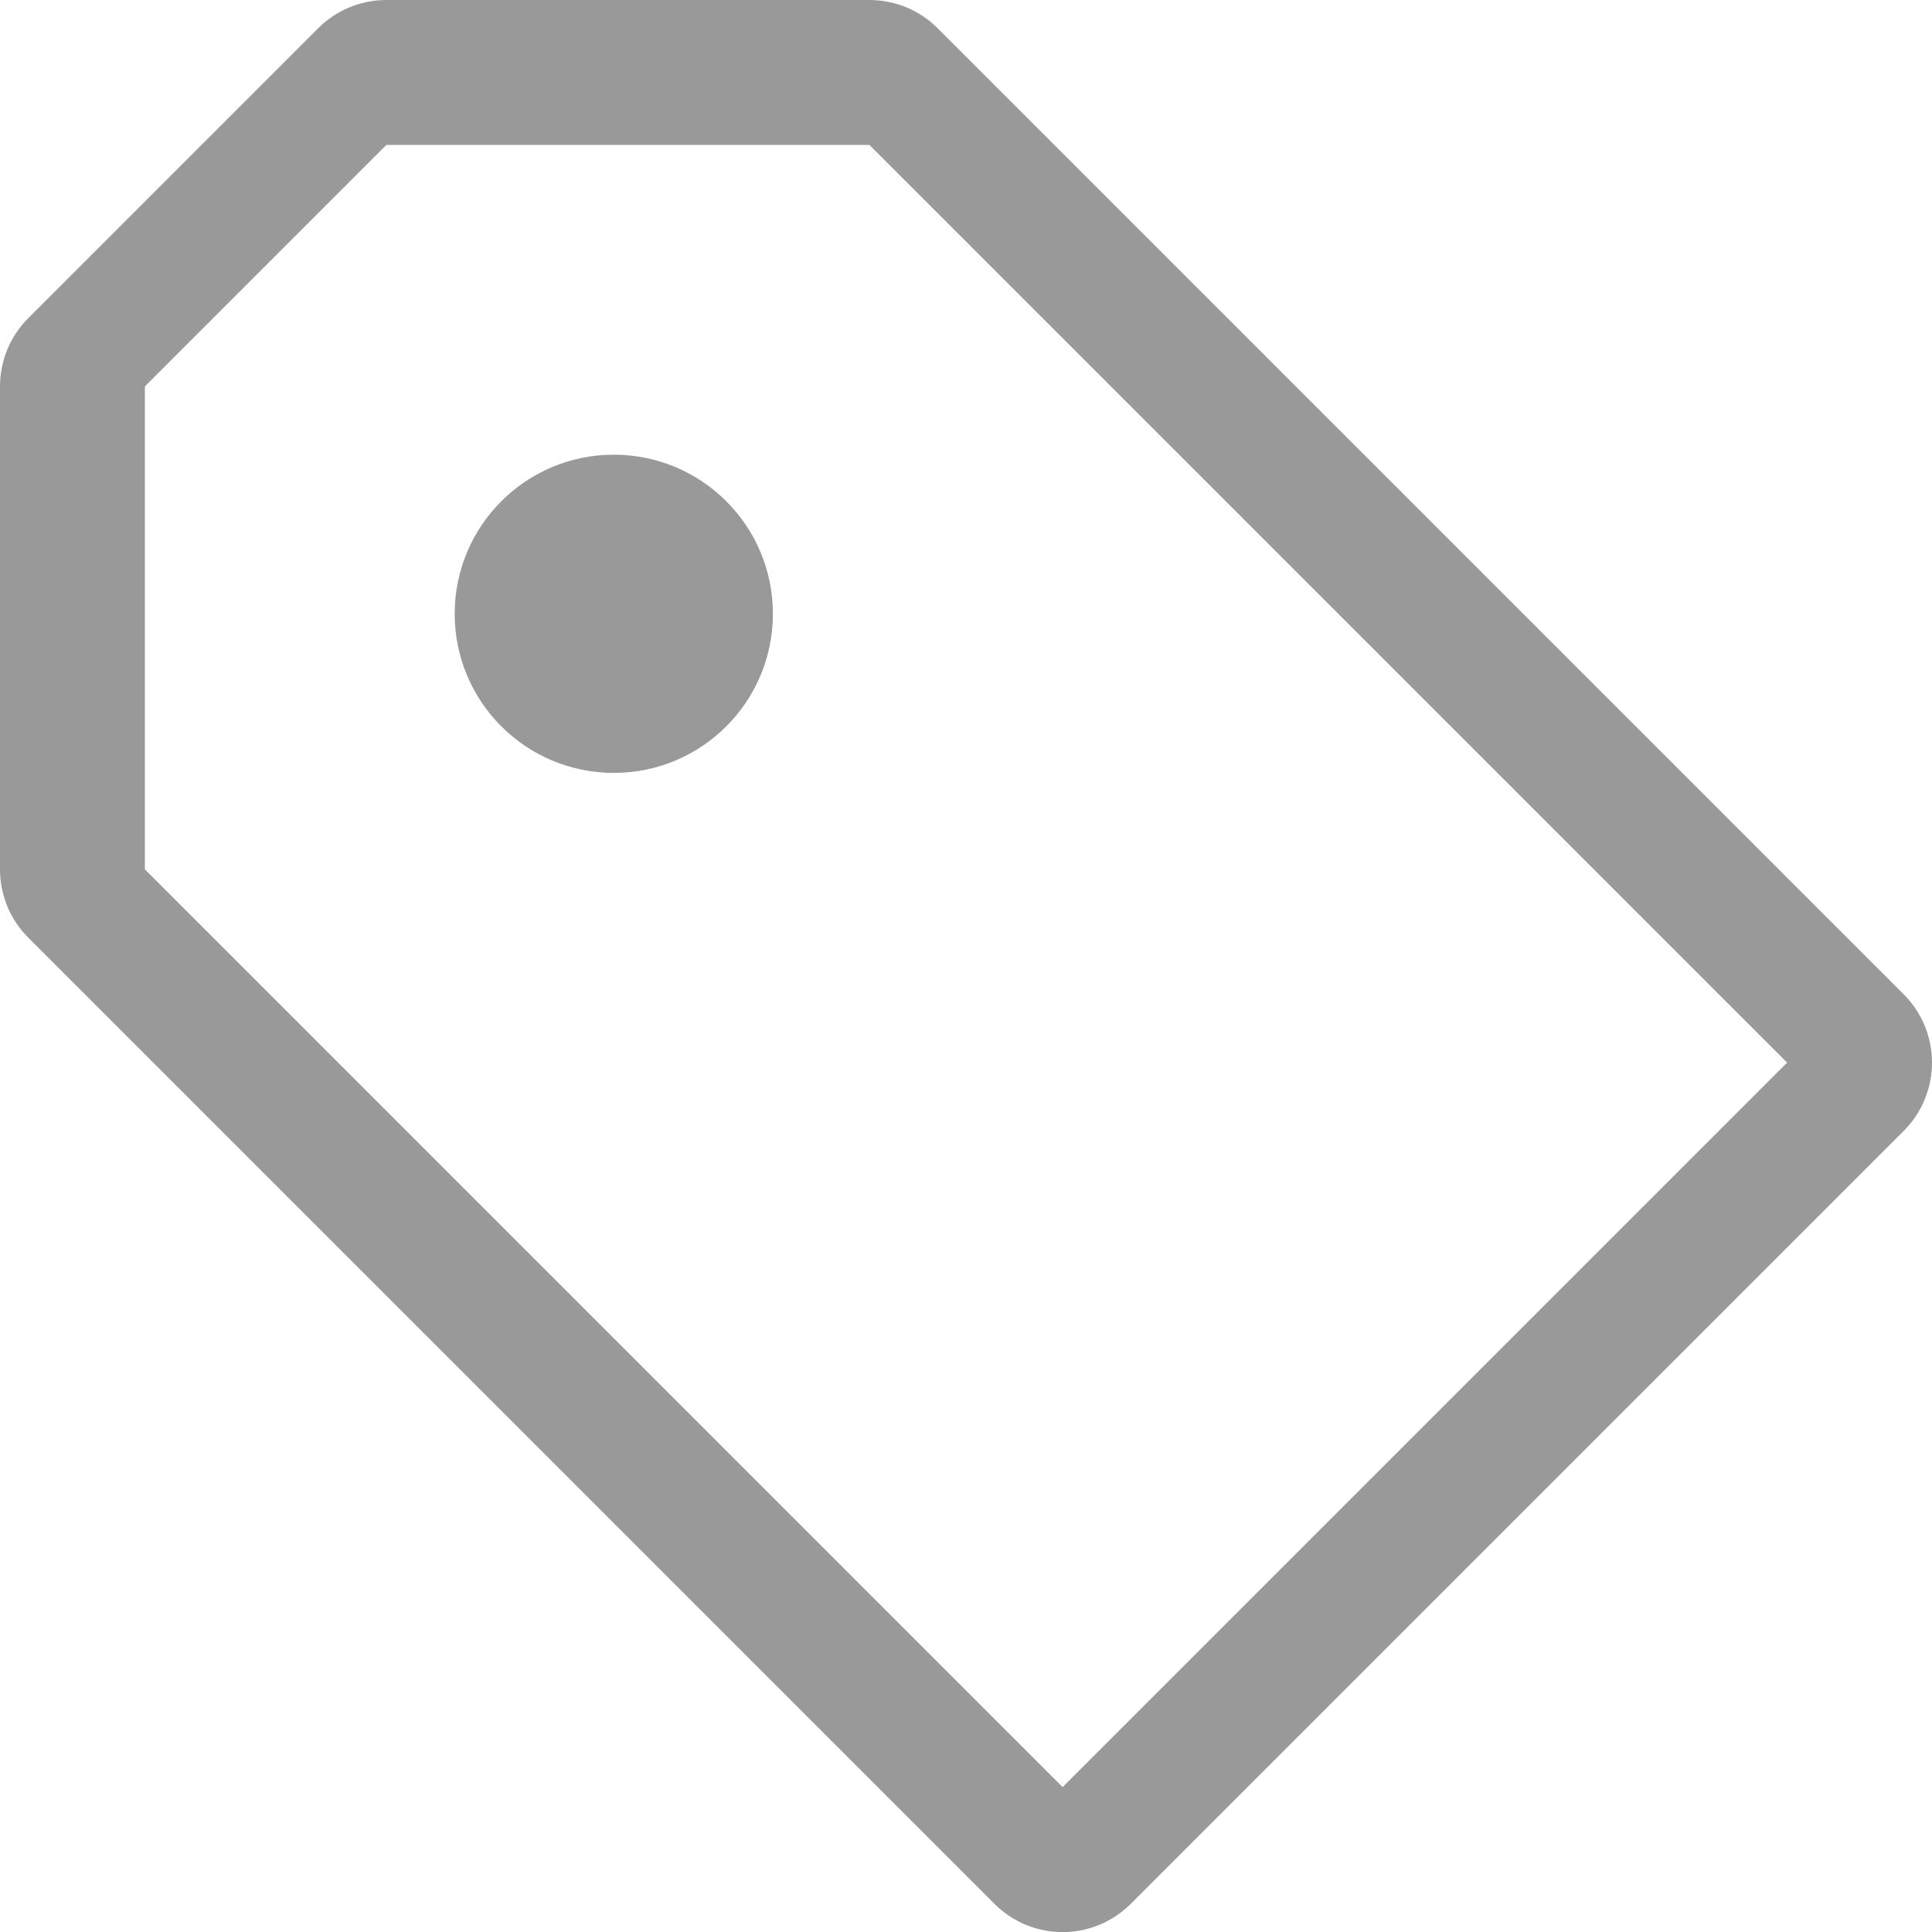 <svg width="20" height="20" viewBox="0 0 20 20" fill="none" xmlns="http://www.w3.org/2000/svg">
<path d="M9.707 0.293C9.614 0.2 9.504 0.126 9.383 0.076C9.261 0.026 9.131 -0 9 5.32017e-07H4C3.869 -0 3.739 0.026 3.617 0.076C3.496 0.126 3.386 0.2 3.293 0.293L0.293 3.293C0.2 3.386 0.126 3.496 0.076 3.617C0.026 3.739 -0 3.869 1.04767e-06 4V9C1.04767e-06 9.266 0.105 9.52 0.293 9.707L10.293 19.707C10.386 19.8 10.496 19.874 10.617 19.925C10.739 19.975 10.869 20.001 11 20.001C11.131 20.001 11.261 19.975 11.383 19.925C11.504 19.874 11.614 19.8 11.707 19.707L19.707 11.707C19.8 11.614 19.874 11.504 19.924 11.383C19.974 11.261 20 11.131 20 11C20 10.869 19.974 10.739 19.924 10.617C19.874 10.496 19.8 10.386 19.707 10.293L9.707 0.293ZM11 18.5L1.5 9V4L4 1.5H9L18.5 11L11 18.5Z" fill="#999999"/>
<path d="M6.354 8.001C7.264 8.001 8.001 7.264 8.001 6.354C8.001 5.444 7.264 4.707 6.354 4.707C5.444 4.707 4.707 5.444 4.707 6.354C4.707 7.264 5.444 8.001 6.354 8.001Z" fill="#999999"/>
</svg>
